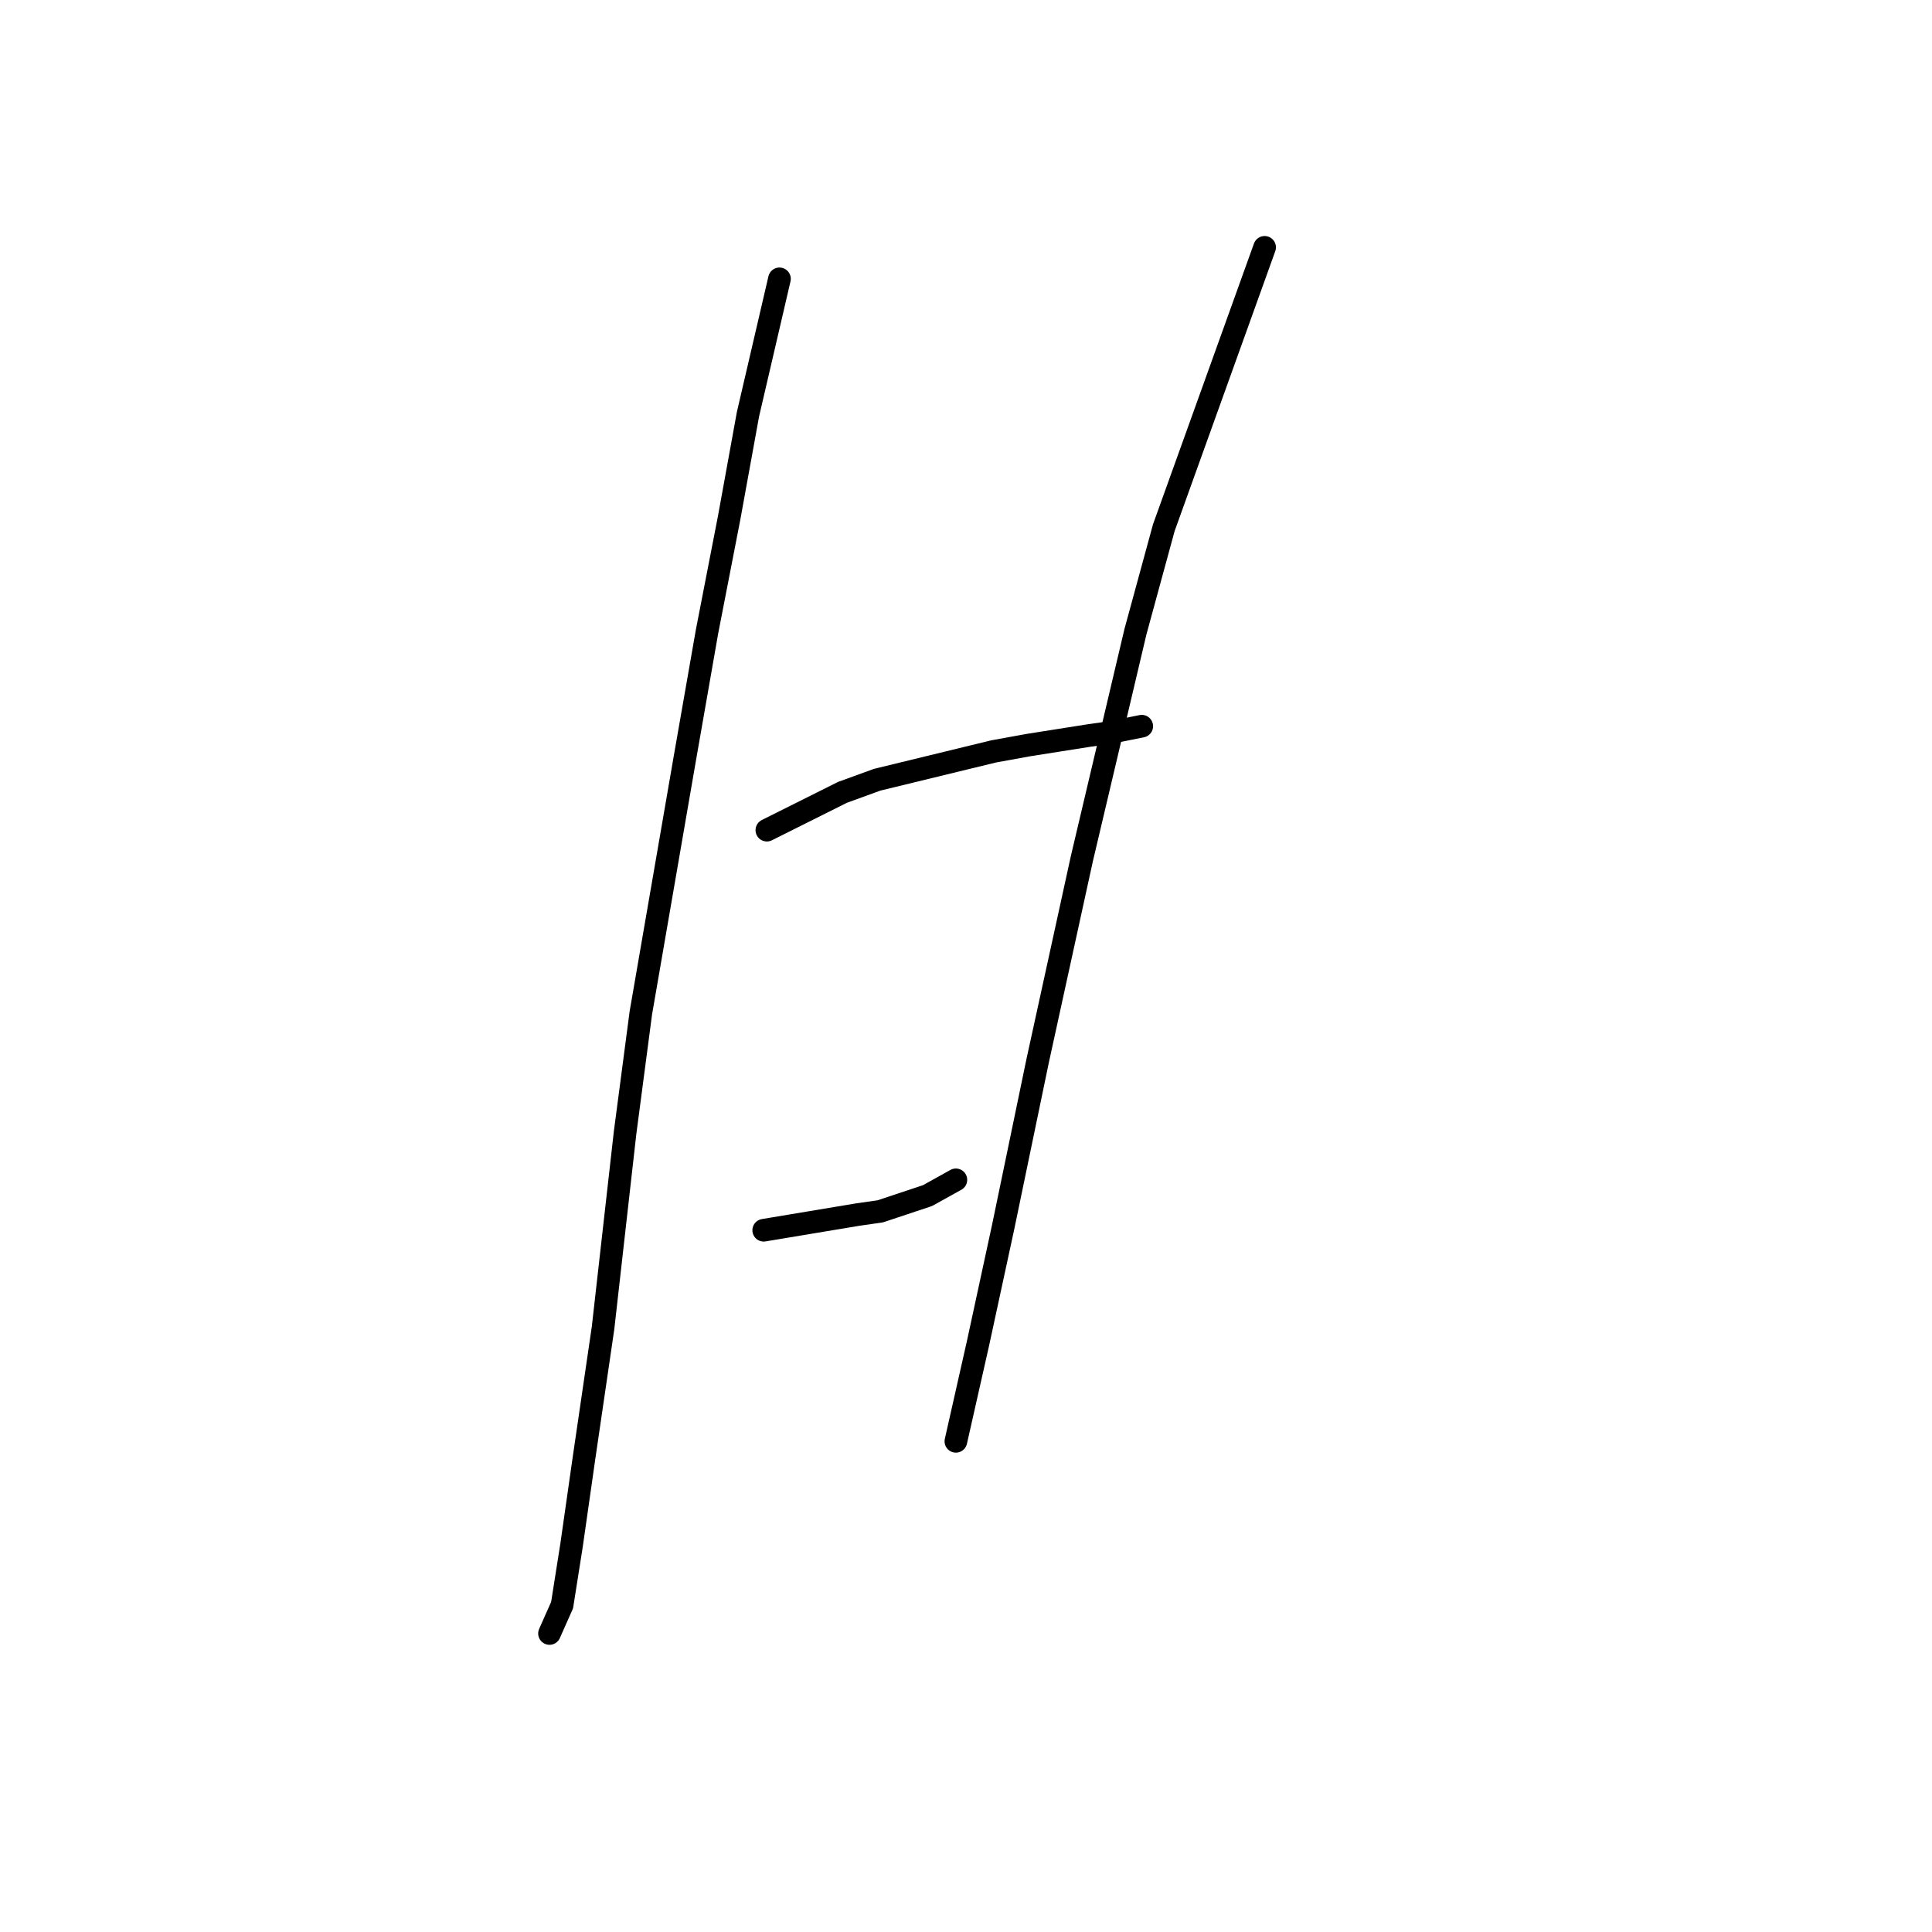 <?xml version="1.0" standalone="no"?>
    <svg width="256" height="256" xmlns="http://www.w3.org/2000/svg" version="1.1">
    <polyline stroke="black" stroke-width="3" stroke-linecap="round" fill="transparent" stroke-linejoin="round" points="103.283 36.95 99.109 54.899 96.604 68.675 93.682 83.702 90.76 100.399 84.916 134.211 82.829 150.074 79.907 175.955 77.402 193.069 75.733 204.757 74.48 212.689 72.811 216.445 72.811 216.445 " />
        <polyline stroke="black" stroke-width="3" stroke-linecap="round" fill="transparent" stroke-linejoin="round" points="101.613 110 111.632 104.991 116.224 103.321 131.669 99.564 136.26 98.73 144.192 97.477 147.114 97.06 151.288 96.225 151.288 96.225 " />
        <polyline stroke="black" stroke-width="3" stroke-linecap="round" fill="transparent" stroke-linejoin="round" points="101.196 163.014 111.214 161.344 113.719 160.927 116.641 160.51 122.903 158.422 126.659 156.335 126.659 156.335 " />
        <polyline stroke="black" stroke-width="3" stroke-linecap="round" fill="transparent" stroke-linejoin="round" points="167.568 32.775 154.21 69.927 150.453 83.702 143.357 113.757 137.513 140.473 132.921 162.597 129.581 178.042 126.659 190.982 126.659 190.982 " />
        </svg>